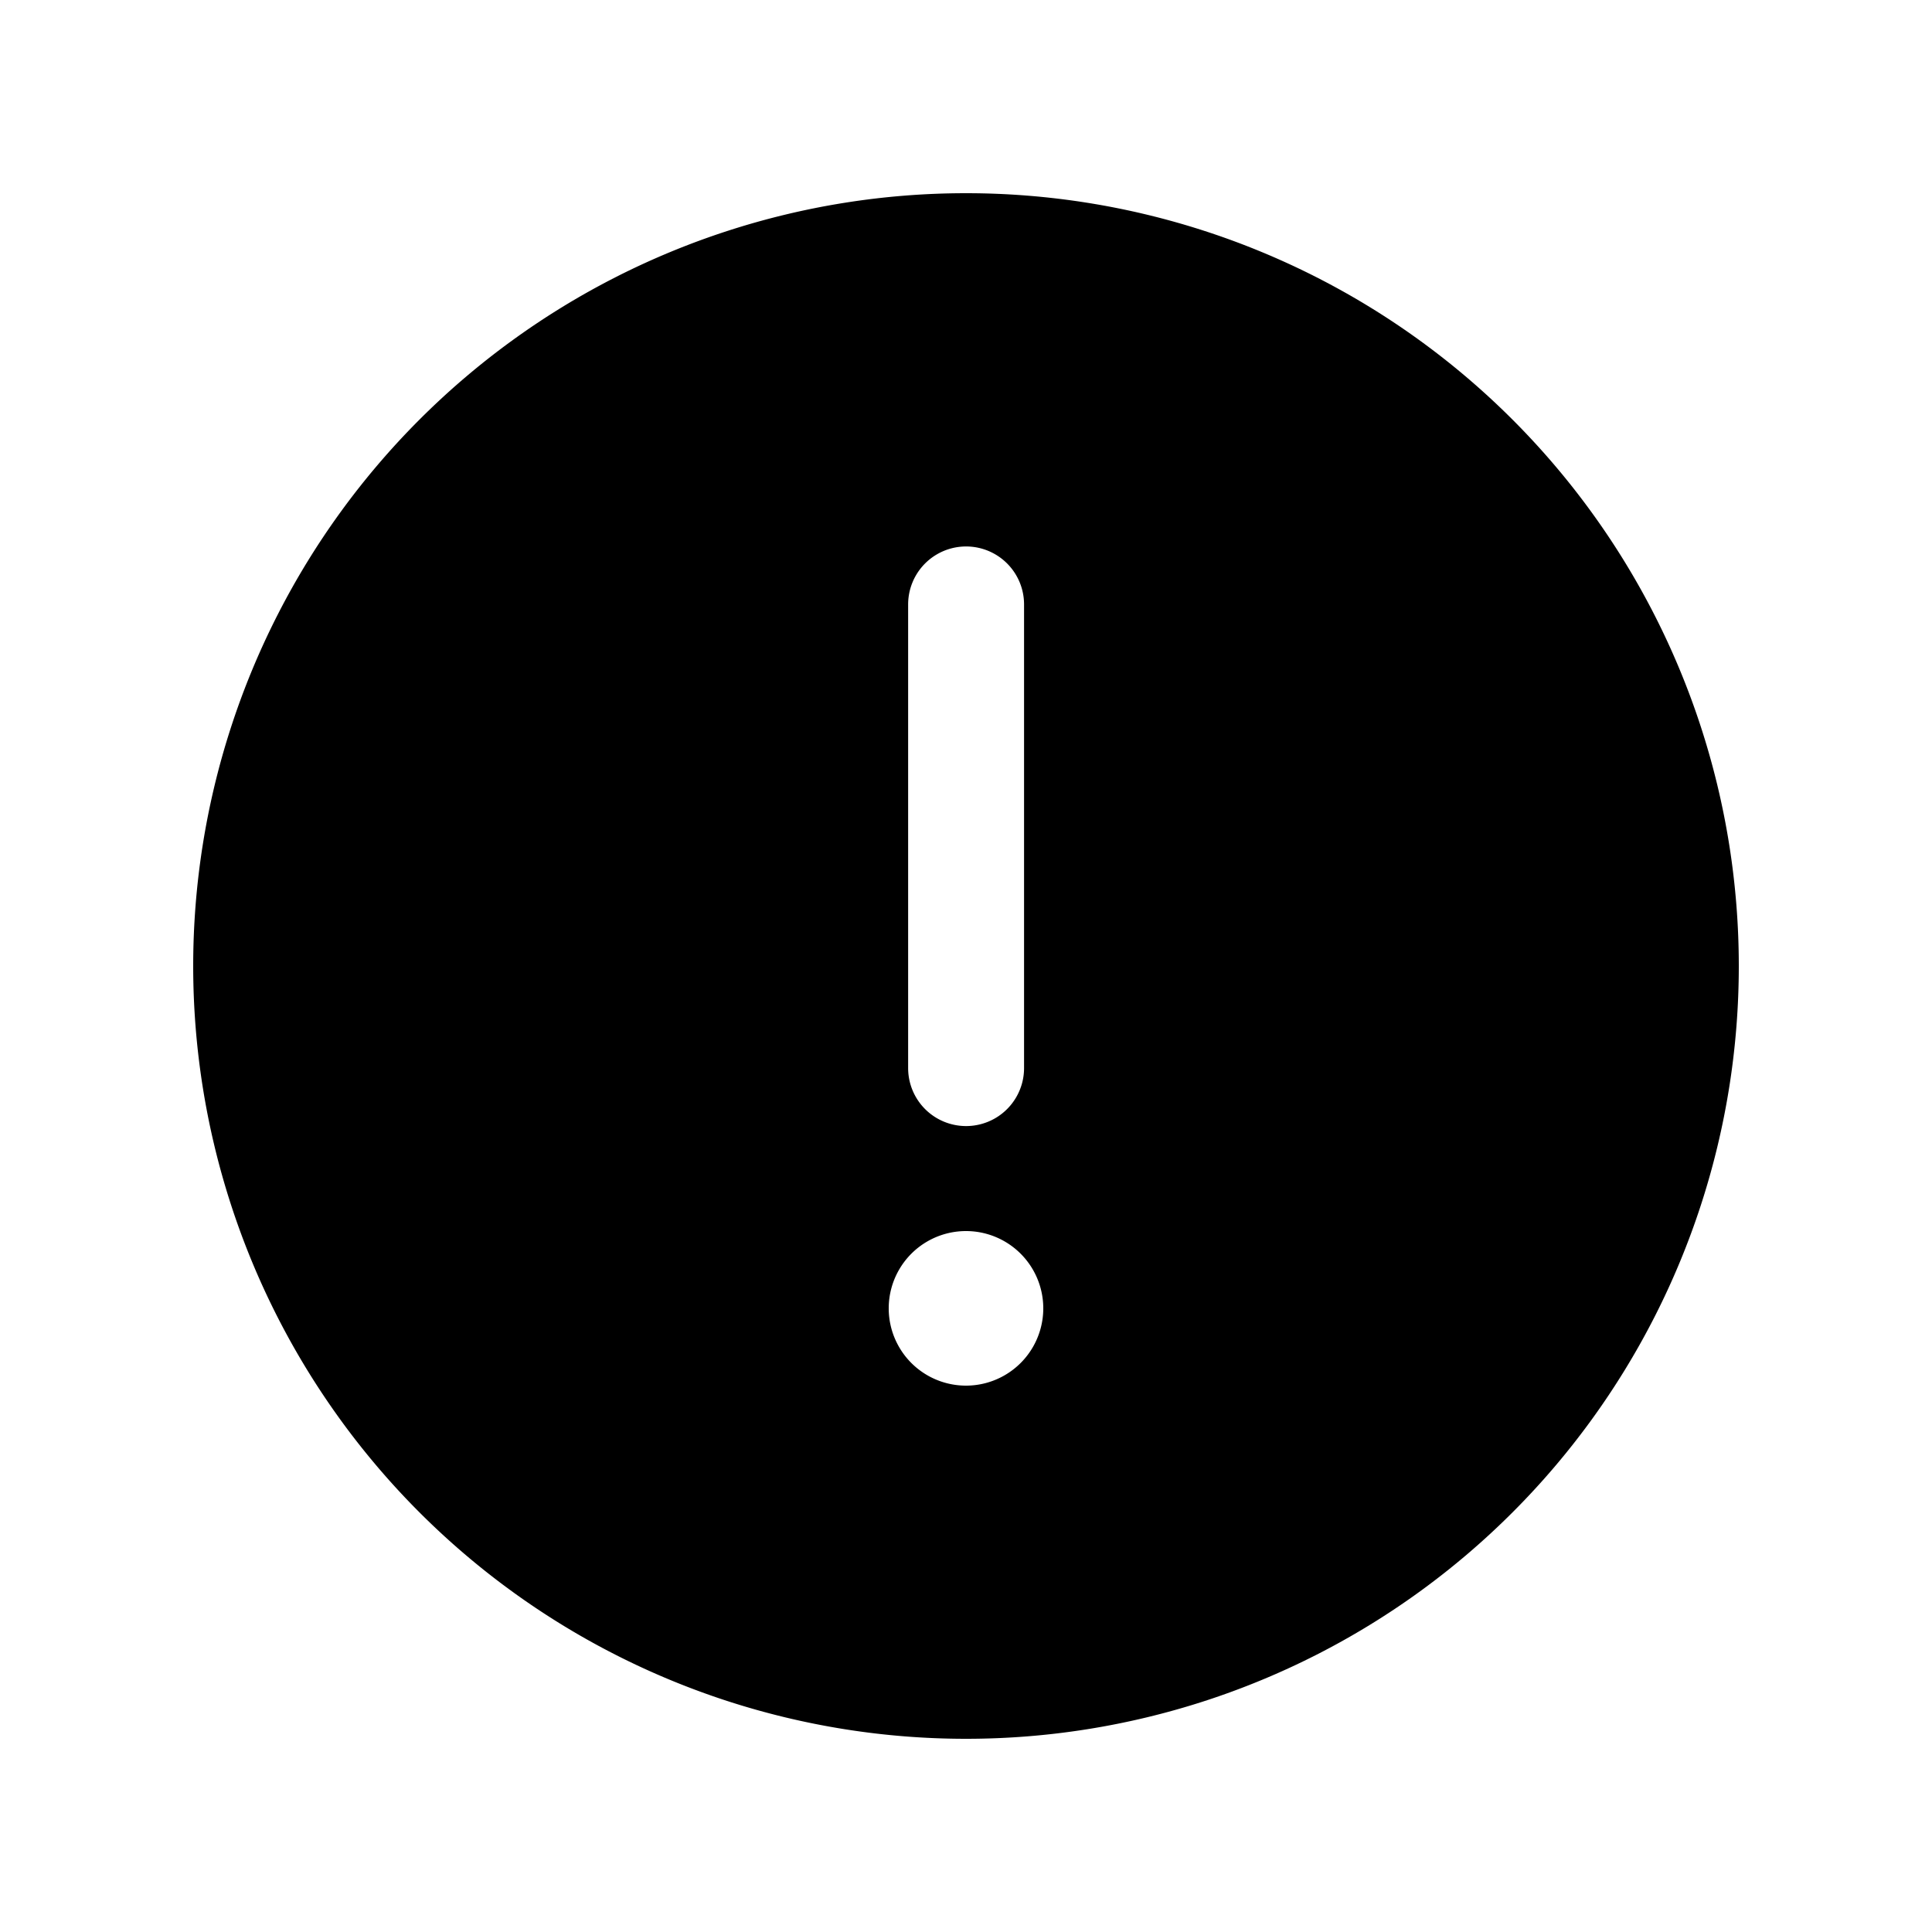 <svg xmlns="http://www.w3.org/2000/svg" viewBox="0 0 20 20">
    <path fill="#000" fill-rule="evenodd" d="M10 14.344a.8.8 0 1 1 0-1.6.8.8 0 0 1 0 1.6m-.599-8.087a.6.6 0 1 1 1.2 0v4.8a.6.6 0 0 1-1.2 0v-4.8M10 2a8 8 0 1 0 0 16 8 8 0 0 0 0-16"/>
</svg>
